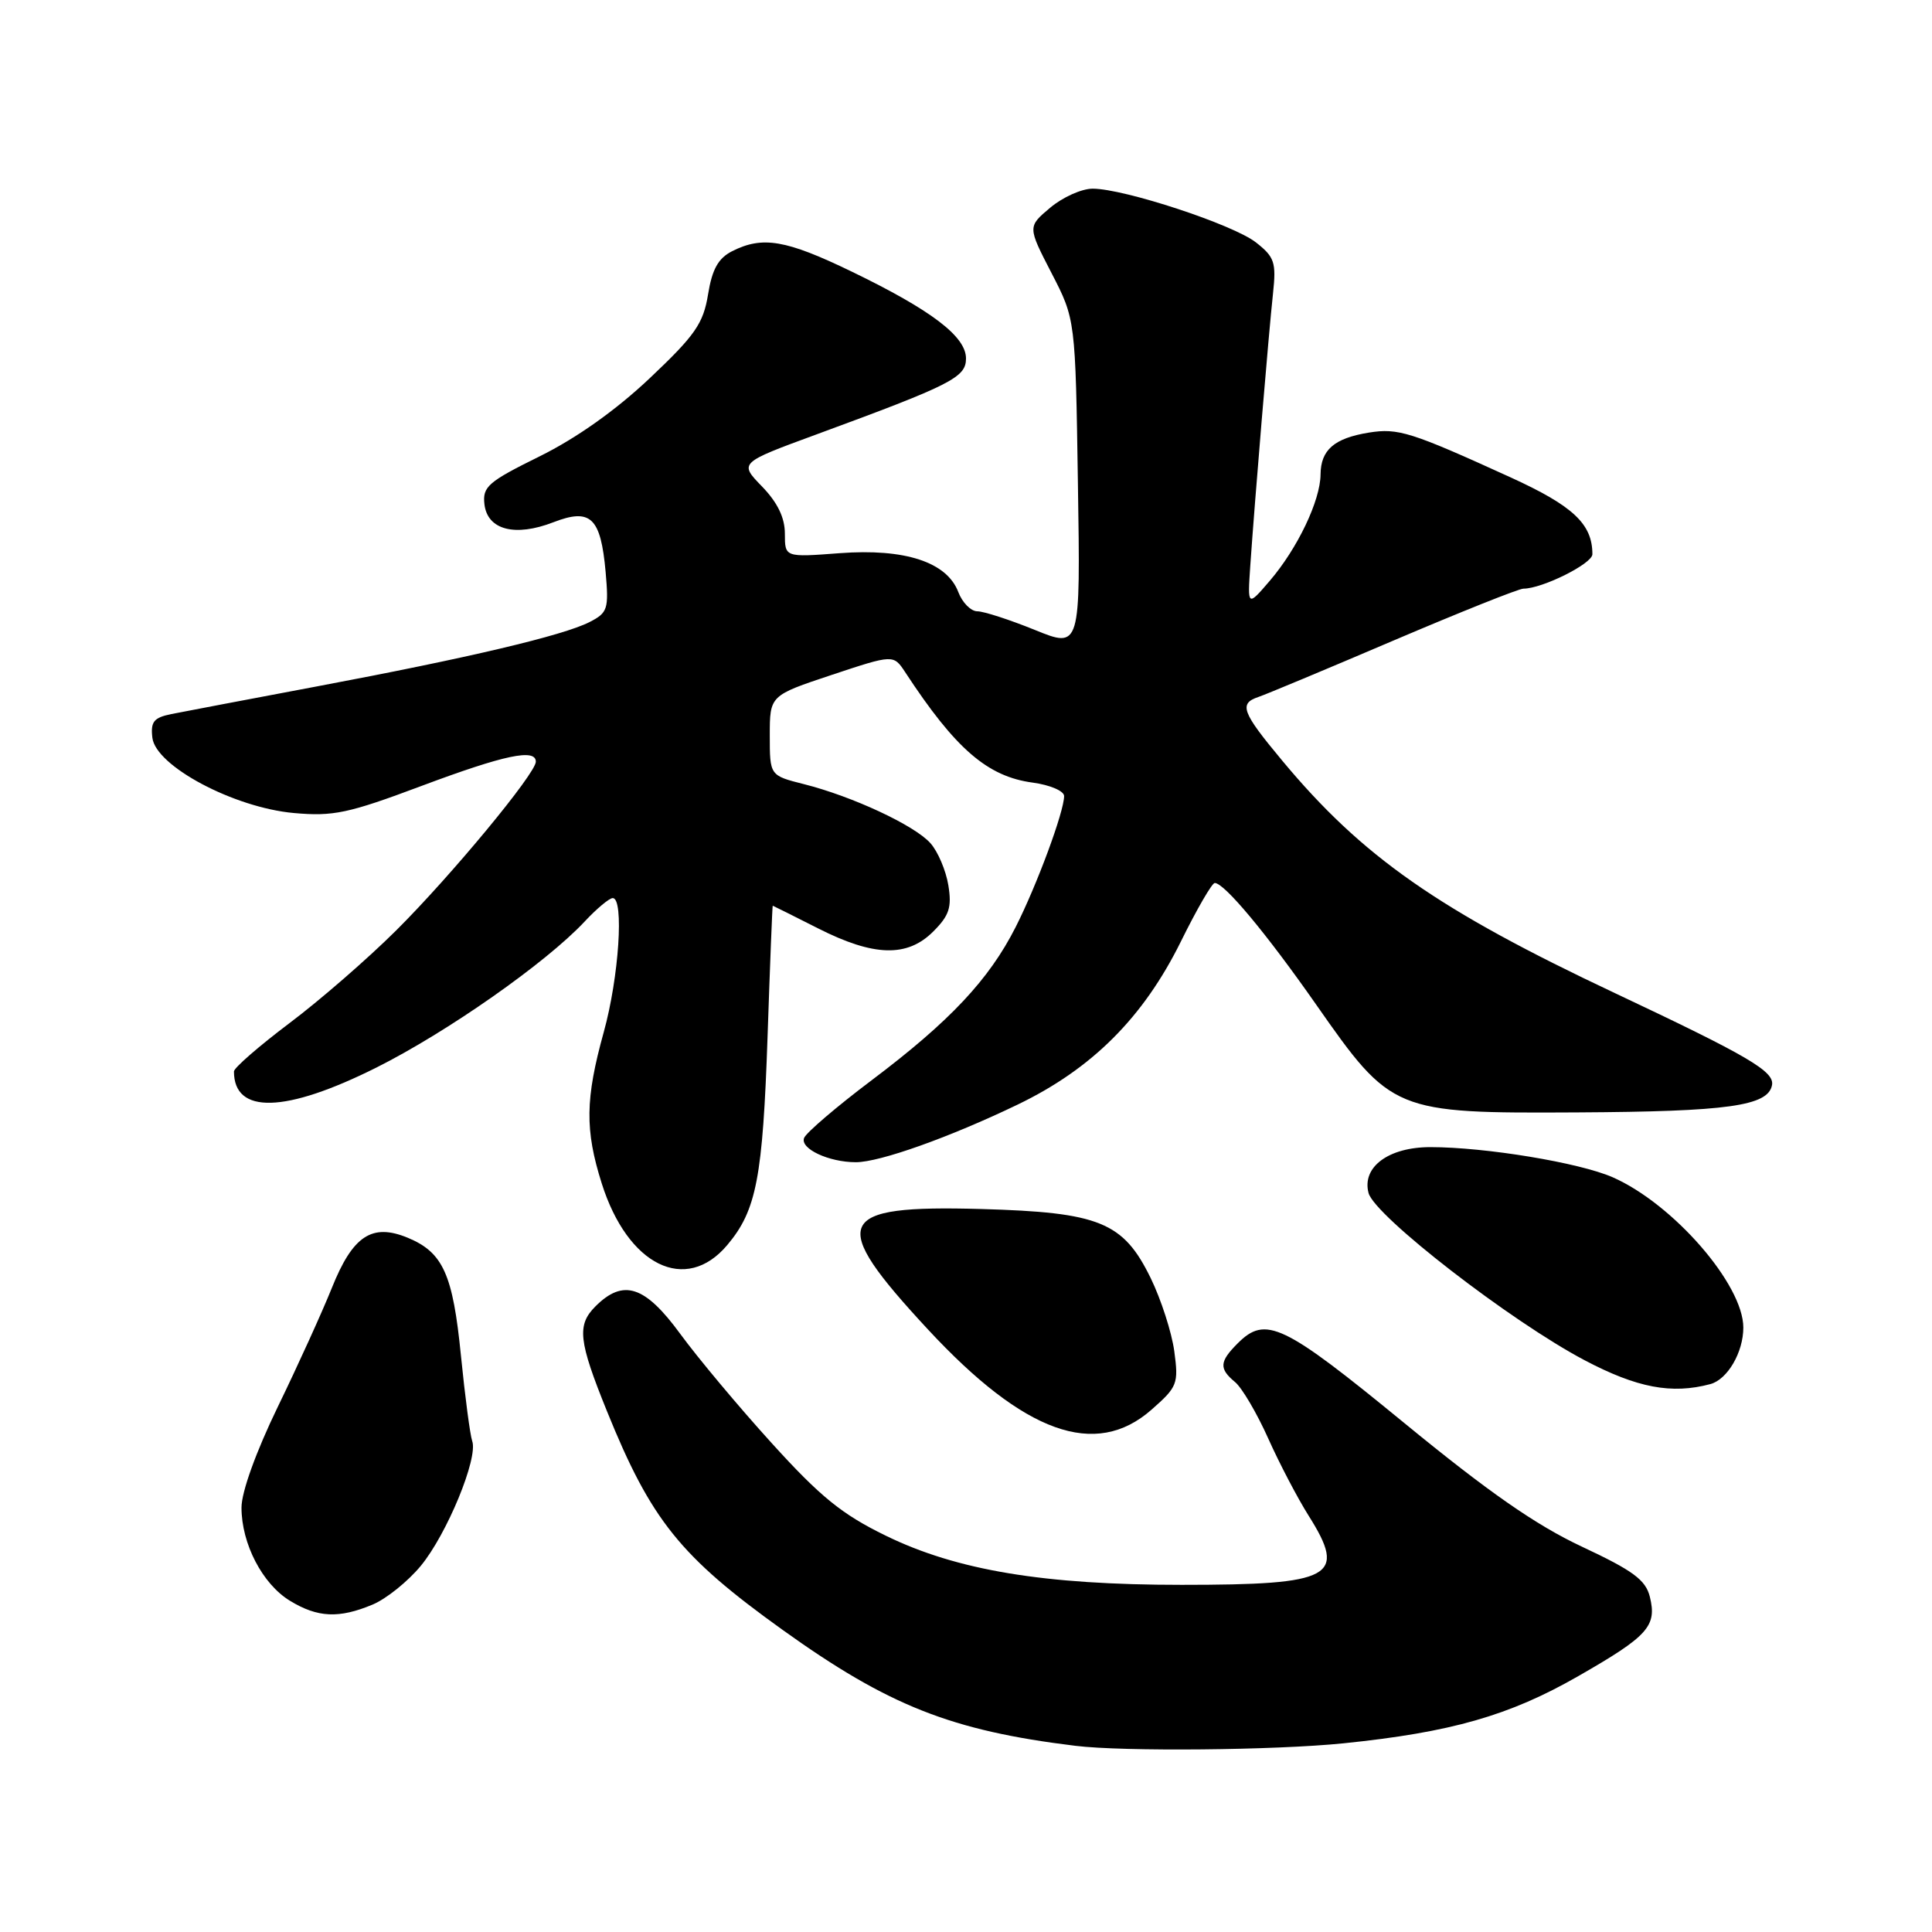 <?xml version="1.0" encoding="UTF-8" standalone="no"?>
<!DOCTYPE svg PUBLIC "-//W3C//DTD SVG 1.1//EN" "http://www.w3.org/Graphics/SVG/1.1/DTD/svg11.dtd" >
<svg xmlns="http://www.w3.org/2000/svg" xmlns:xlink="http://www.w3.org/1999/xlink" version="1.1" viewBox="0 0 256 256">
 <g >
 <path fill="currentColor"
d=" M 178.00 231.00 C 192.27 229.54 200.01 227.33 209.14 222.09 C 218.39 216.79 219.58 215.47 218.61 211.57 C 218.05 209.34 216.38 208.11 209.61 204.94 C 203.51 202.08 197.26 197.73 186.03 188.52 C 170.01 175.39 167.71 174.29 164.00 178.00 C 161.57 180.43 161.51 181.35 163.65 183.13 C 164.56 183.88 166.54 187.24 168.04 190.59 C 169.54 193.94 171.95 198.54 173.39 200.82 C 178.53 208.97 176.65 210.00 156.57 210.00 C 138.33 210.00 126.76 208.08 117.36 203.48 C 111.57 200.66 108.71 198.34 102.28 191.25 C 97.91 186.44 92.45 179.91 90.14 176.75 C 85.46 170.35 82.59 169.41 78.90 173.10 C 76.42 175.58 76.65 177.67 80.43 187.00 C 86.27 201.43 90.14 206.24 103.66 215.94 C 117.71 226.02 126.06 229.32 142.50 231.33 C 148.87 232.11 168.93 231.92 178.00 231.00 Z  M 49.36 212.62 C 51.17 211.87 54.05 209.55 55.76 207.48 C 59.22 203.28 63.38 193.20 62.57 190.95 C 62.29 190.15 61.62 185.07 61.08 179.66 C 60.01 168.84 58.71 165.95 54.03 164.01 C 49.29 162.05 46.74 163.74 43.97 170.66 C 42.68 173.87 39.46 180.96 36.81 186.41 C 33.92 192.37 32.00 197.69 32.00 199.76 C 32.00 204.55 34.77 209.89 38.42 212.11 C 42.09 214.35 44.91 214.48 49.36 212.62 Z  M 152.57 186.80 C 156.02 183.77 156.18 183.36 155.60 179.05 C 155.26 176.55 153.85 172.18 152.47 169.35 C 148.84 161.92 145.69 160.64 130.00 160.20 C 110.57 159.66 109.63 161.79 122.96 176.16 C 135.74 189.93 145.16 193.31 152.57 186.80 Z  M 226.63 183.40 C 228.90 182.79 231.00 179.19 231.00 175.91 C 231.00 170.20 221.71 159.52 213.68 155.99 C 209.28 154.06 196.83 152.00 189.54 152.00 C 183.98 152.00 180.43 154.64 181.34 158.08 C 182.15 161.12 200.18 175.08 209.99 180.25 C 216.92 183.90 221.51 184.77 226.63 183.40 Z  M 96.37 164.97 C 100.24 160.38 101.07 156.05 101.71 137.25 C 102.03 127.76 102.34 120.01 102.39 120.01 C 102.45 120.02 105.15 121.37 108.39 123.01 C 115.79 126.76 120.21 126.88 123.66 123.43 C 125.78 121.31 126.14 120.23 125.66 117.30 C 125.34 115.35 124.28 112.84 123.29 111.73 C 121.20 109.37 112.95 105.52 106.51 103.90 C 102.00 102.76 102.00 102.76 102.00 97.46 C 102.00 92.16 102.00 92.16 110.20 89.43 C 118.39 86.71 118.39 86.71 119.95 89.08 C 126.60 99.23 130.84 102.90 136.84 103.70 C 139.13 104.01 141.00 104.81 141.00 105.48 C 141.00 107.54 137.40 117.28 134.57 122.86 C 131.04 129.82 125.86 135.33 115.51 143.13 C 110.86 146.63 106.83 150.08 106.55 150.78 C 105.98 152.20 109.81 154.00 113.41 154.00 C 116.57 154.00 125.81 150.71 134.81 146.38 C 144.69 141.63 151.49 134.84 156.48 124.74 C 158.58 120.48 160.60 117.00 160.96 117.00 C 162.23 117.00 167.77 123.64 174.38 133.09 C 184.38 147.39 184.70 147.53 209.00 147.40 C 228.95 147.29 234.27 146.55 234.80 143.79 C 235.15 141.97 231.70 139.95 214.00 131.60 C 190.58 120.57 180.50 113.53 169.88 100.76 C 164.54 94.35 164.13 93.23 166.75 92.35 C 167.71 92.03 175.76 88.67 184.63 84.88 C 193.50 81.10 201.25 78.00 201.86 78.00 C 204.36 78.00 211.00 74.69 211.00 73.44 C 211.00 69.43 208.46 67.04 200.13 63.24 C 186.95 57.23 185.26 56.70 181.39 57.32 C 176.78 58.07 175.01 59.61 174.98 62.87 C 174.95 66.34 171.93 72.66 168.26 76.95 C 165.30 80.40 165.30 80.40 165.67 74.95 C 166.25 66.50 168.12 44.02 168.68 38.89 C 169.12 34.77 168.89 34.06 166.43 32.13 C 163.43 29.76 148.95 25.00 144.78 25.00 C 143.33 25.00 140.81 26.13 139.16 27.52 C 136.16 30.04 136.16 30.04 139.33 36.18 C 142.50 42.31 142.50 42.31 142.83 64.12 C 143.17 85.93 143.17 85.93 137.10 83.46 C 133.77 82.11 130.34 81.00 129.50 81.00 C 128.65 81.00 127.51 79.85 126.98 78.45 C 125.47 74.47 119.90 72.65 111.25 73.30 C 104.00 73.85 104.00 73.85 104.00 70.72 C 104.00 68.59 103.03 66.59 100.97 64.46 C 97.93 61.33 97.93 61.33 108.22 57.55 C 126.09 50.98 128.00 50.01 128.00 47.50 C 128.00 44.58 123.42 41.10 112.86 35.99 C 104.14 31.77 101.05 31.25 97.02 33.28 C 95.17 34.22 94.36 35.67 93.82 39.02 C 93.19 42.87 92.11 44.43 86.11 50.10 C 81.65 54.32 76.40 58.05 71.52 60.46 C 64.67 63.84 63.92 64.49 64.19 66.82 C 64.59 70.22 68.25 71.17 73.33 69.20 C 78.27 67.29 79.60 68.55 80.25 75.80 C 80.68 80.72 80.53 81.19 78.11 82.43 C 74.60 84.22 61.95 87.20 42.00 90.95 C 32.92 92.66 24.24 94.31 22.69 94.62 C 20.38 95.09 19.94 95.63 20.19 97.76 C 20.64 101.51 30.98 107.01 38.94 107.73 C 44.16 108.20 46.15 107.78 55.88 104.13 C 66.84 100.03 71.00 99.15 71.00 100.93 C 71.00 102.48 59.77 116.05 52.49 123.29 C 48.74 127.02 42.37 132.56 38.33 135.59 C 34.30 138.63 31.00 141.50 31.00 141.97 C 31.00 147.68 37.80 147.50 49.87 141.46 C 59.25 136.76 72.32 127.60 77.44 122.14 C 79.05 120.41 80.74 119.00 81.19 119.00 C 82.71 119.00 82.01 129.52 80.00 136.76 C 77.55 145.60 77.49 149.72 79.73 156.80 C 83.17 167.71 90.88 171.50 96.37 164.97 Z "/>
</g>
</svg>